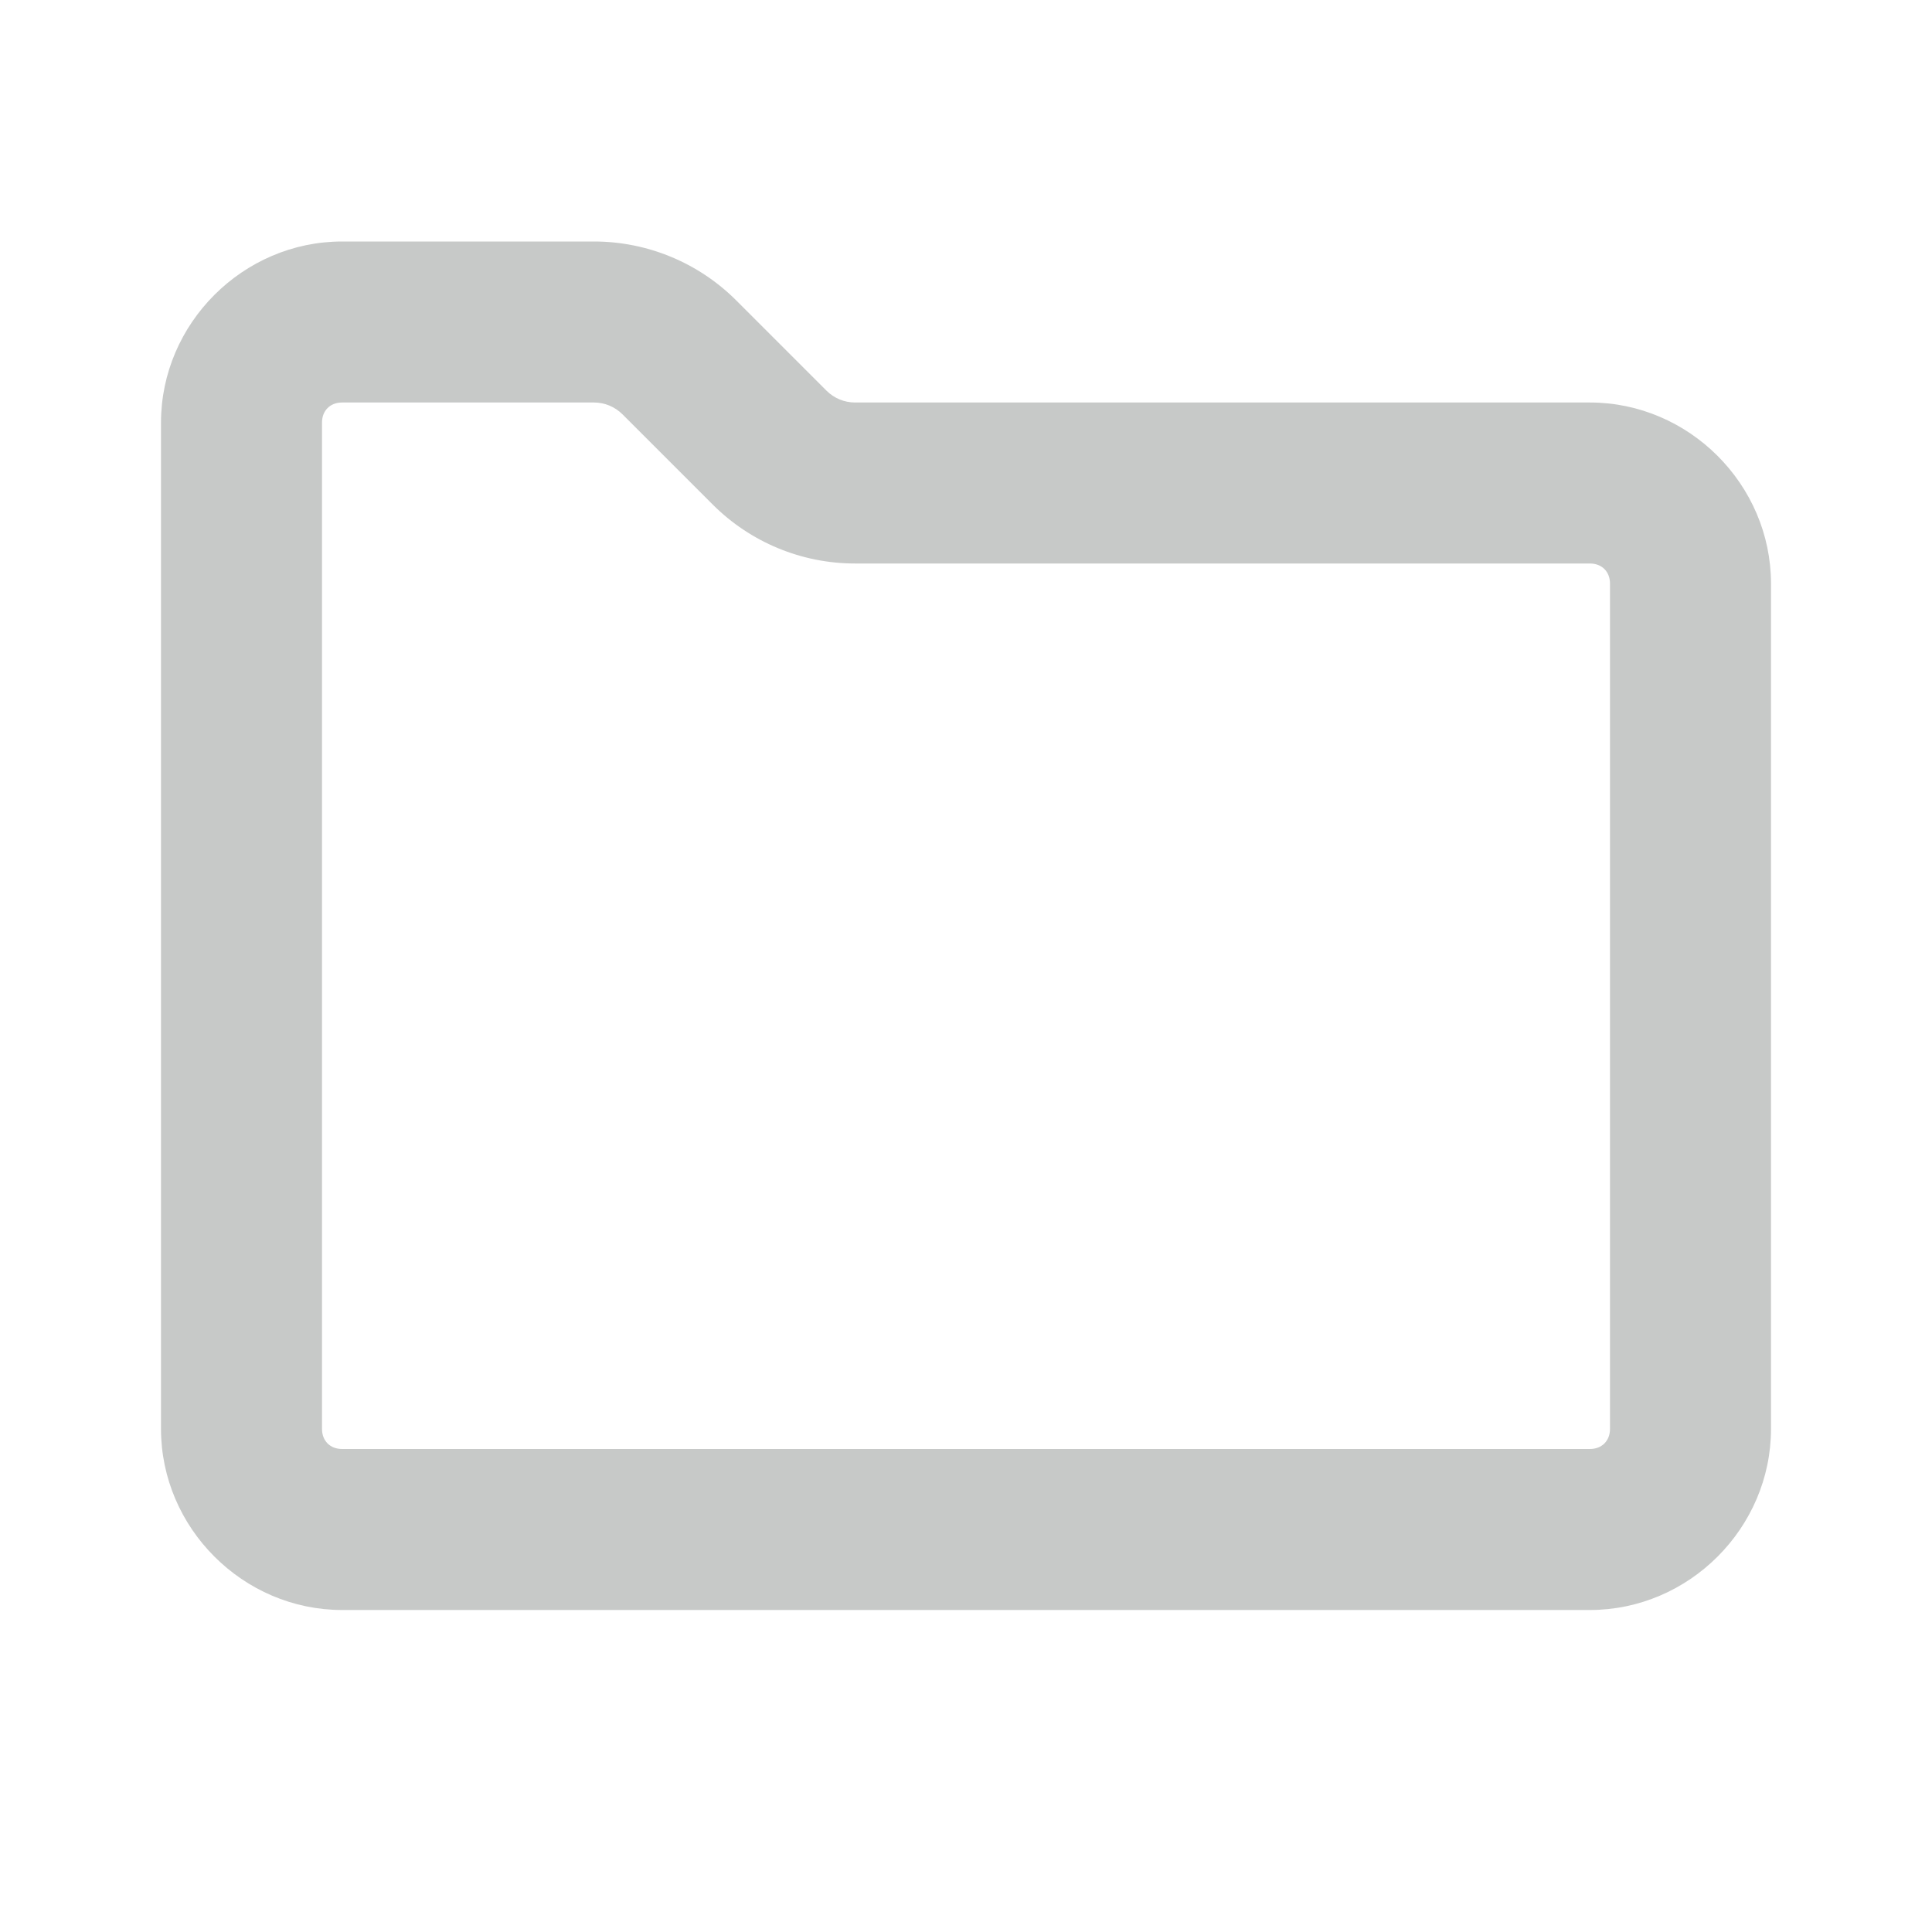 <svg xmlns="http://www.w3.org/2000/svg" fill="#c7c9c8"  viewBox="0 0 24 24" width="24px" height="24px"><path d="M 4.25 3 C 3.019 3 2 4.019 2 5.25 L 2 17.75 C 2 18.981 3.019 20 4.25 20 L 19.75 20 C 20.981 20 22 18.981 22 17.75 L 22 7.25 C 22 6.019 20.981 5 19.75 5 L 10.621 5 C 10.488 5 10.362 4.947 10.268 4.854 L 9.146 3.732 C 8.678 3.264 8.042 3 7.379 3 L 4.25 3 z M 4.25 5 L 7.379 5 C 7.512 5 7.638 5.053 7.732 5.146 L 8.854 6.268 C 9.322 6.736 9.958 7 10.621 7 L 19.75 7 C 19.899 7 20 7.101 20 7.25 L 20 17.75 C 20 17.899 19.899 18 19.75 18 L 4.25 18 C 4.101 18 4 17.899 4 17.75 L 4 5.25 C 4 5.101 4.101 5 4.25 5 z"/></svg>